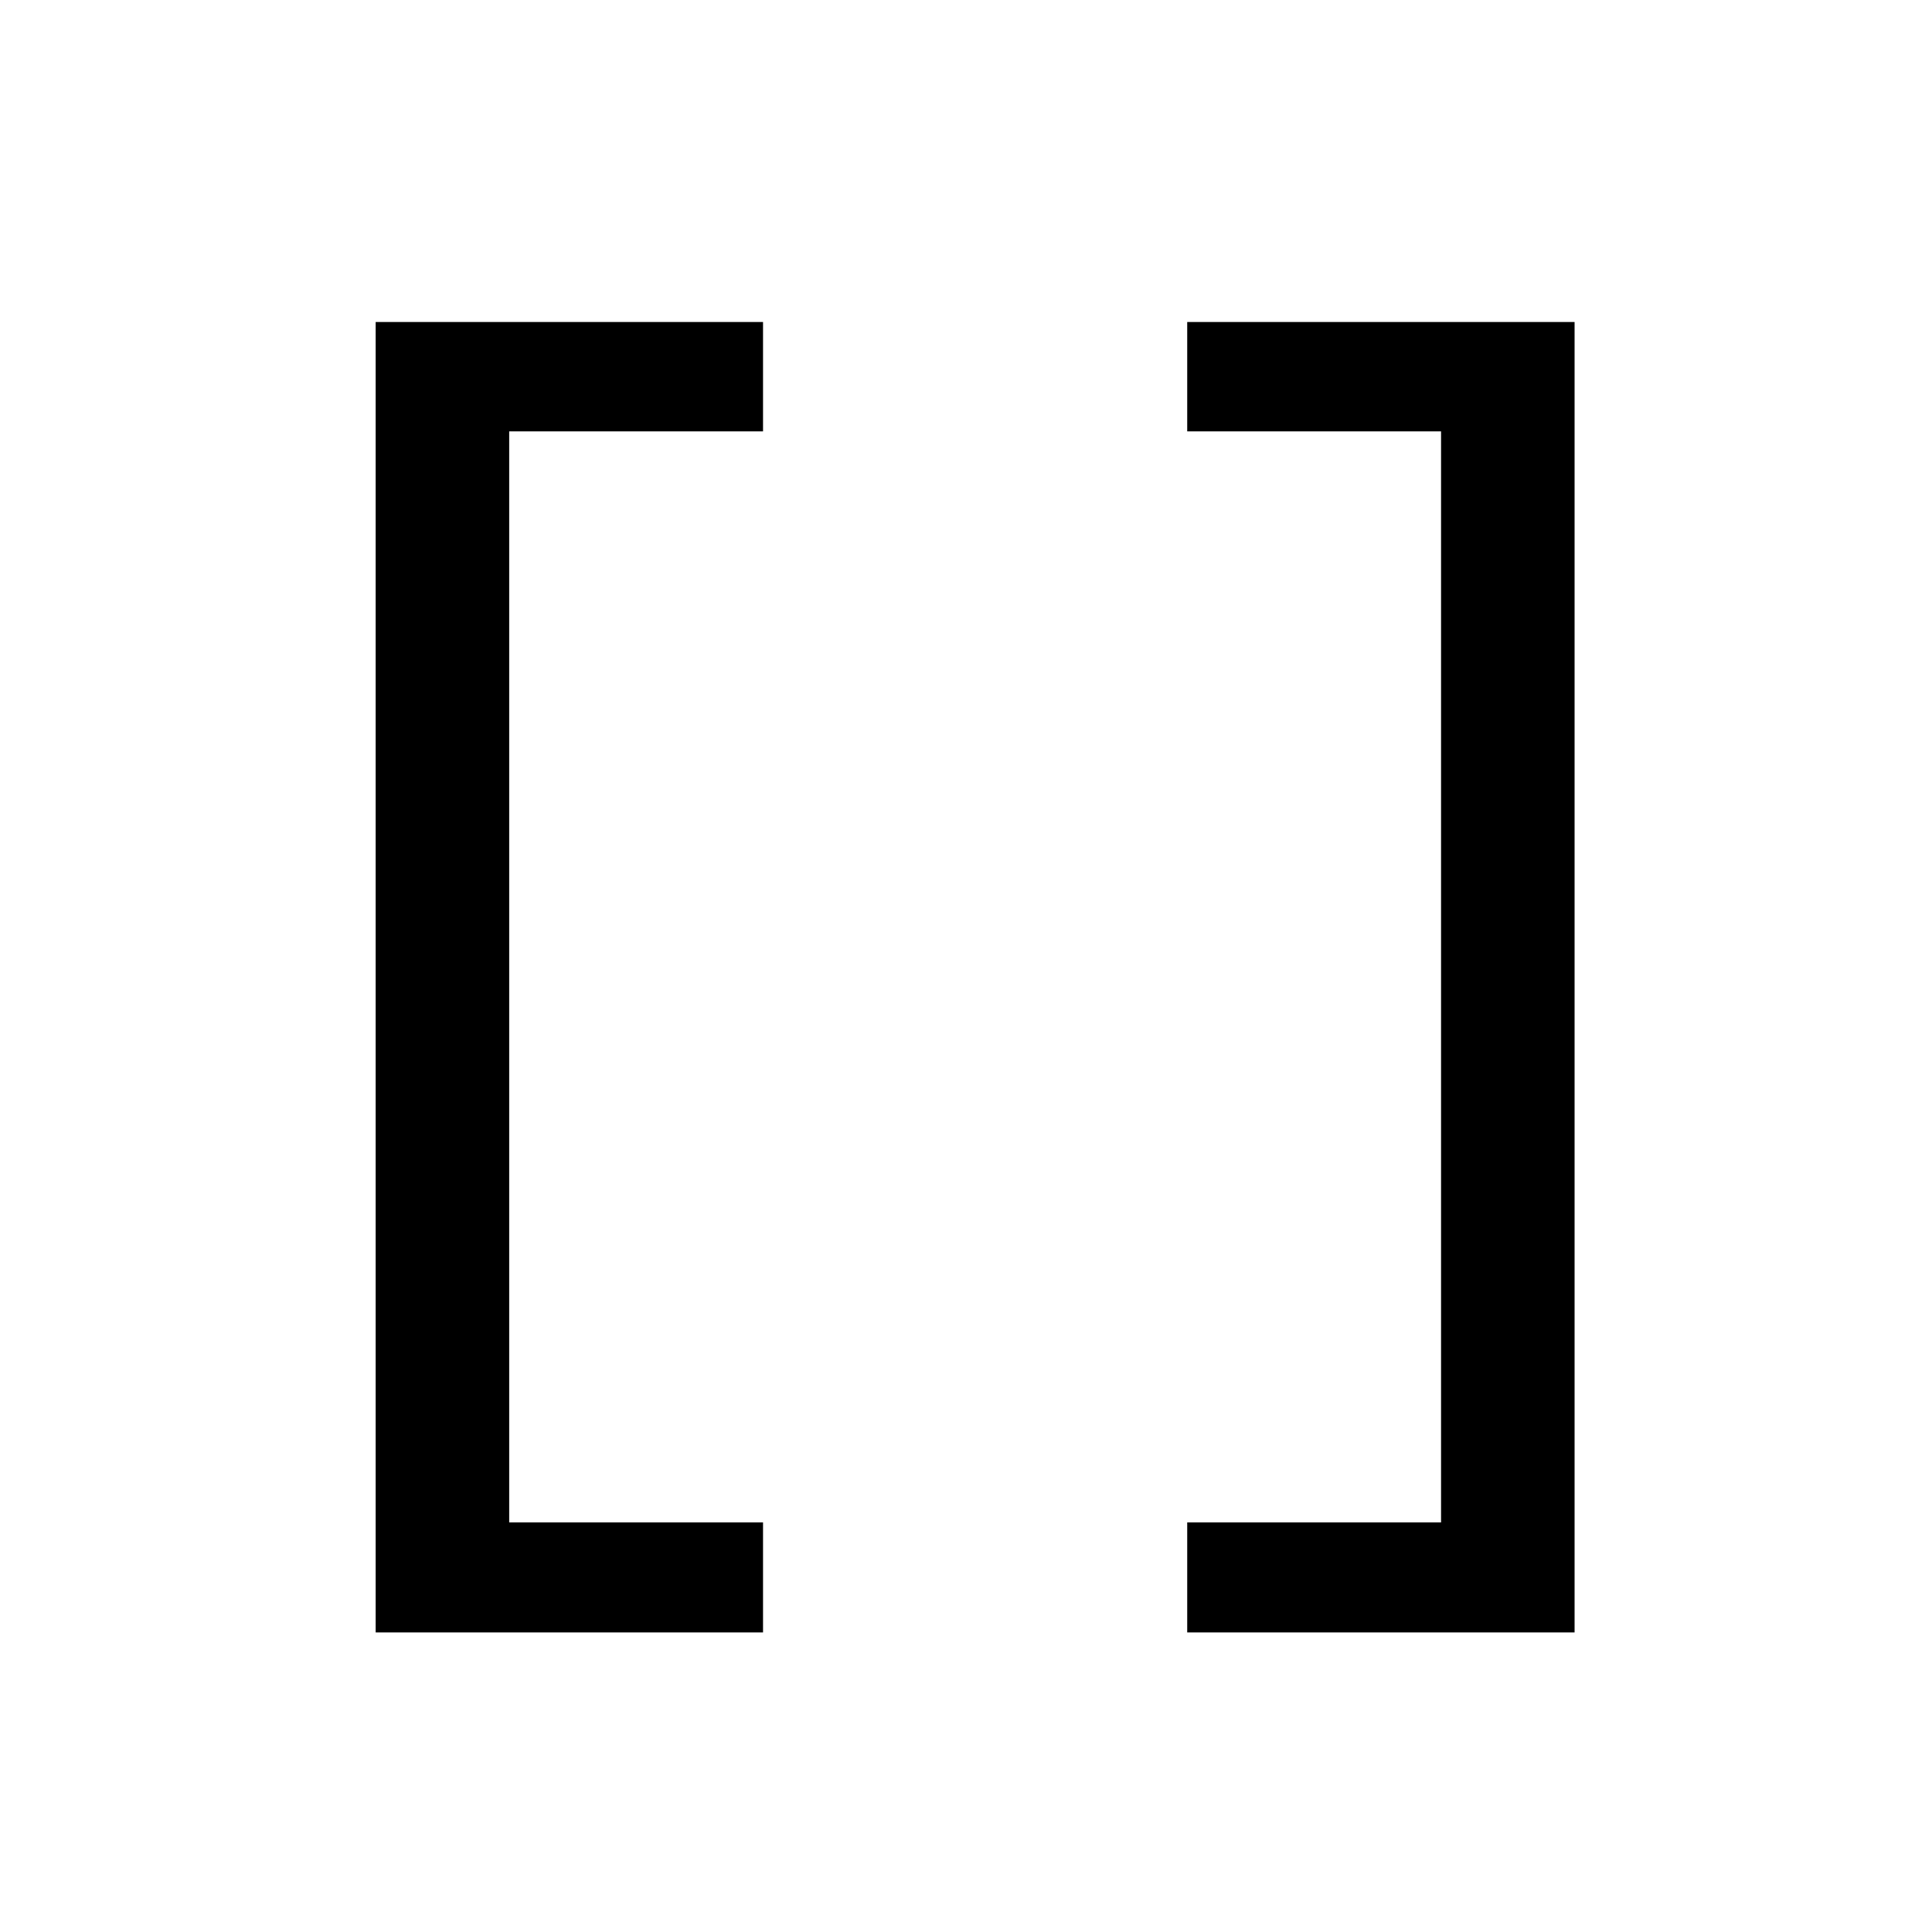 <svg viewBox="-3.5 -3 18 18">
  <path d="M3.609,12.209 L0,12.209 L0,0 L3.609,0 L3.609,1.019 L1.244,1.019 L1.244,11.184 L3.609,11.184 L3.609,12.209 Z M7.561,11.184 L9.926,11.184 L9.926,1.019 L7.561,1.019 L7.561,0 L11.17,0 L11.17,12.209 L7.561,12.209 L7.561,11.184 Z" fill="__COLOR__"></path>
</svg>
